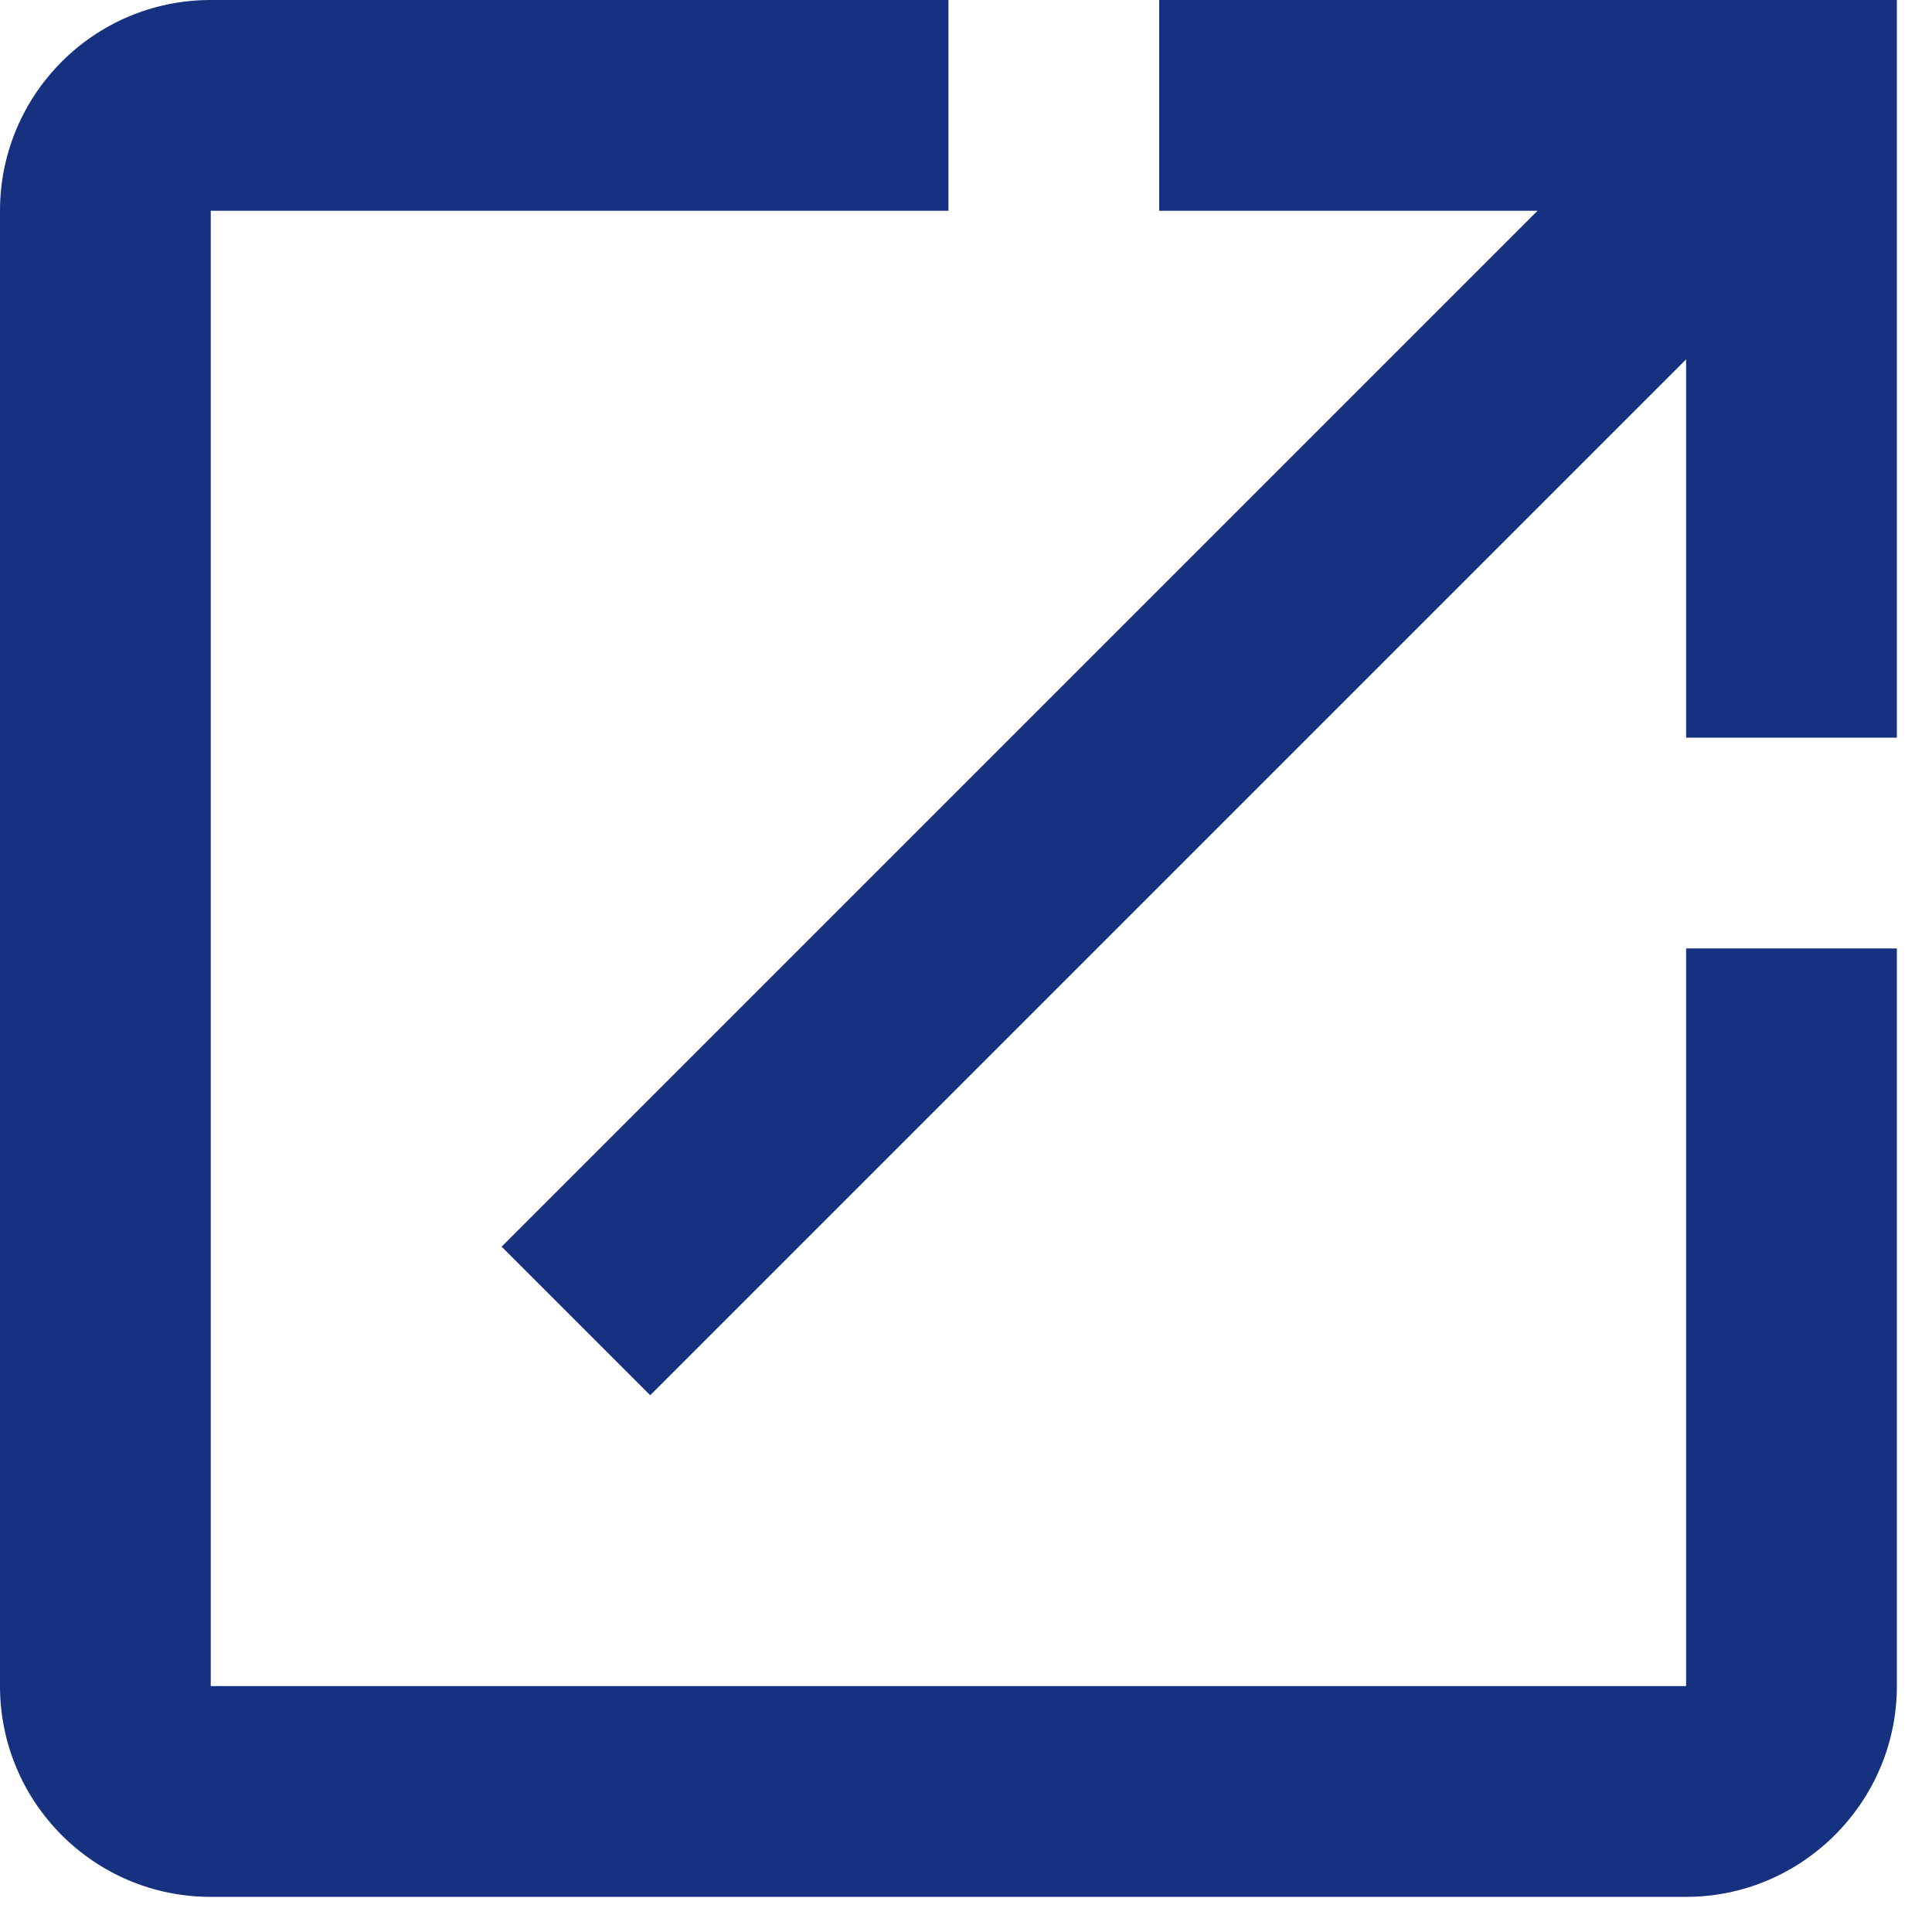 <?xml version="1.0" encoding="UTF-8"?>
<svg width="22px" height="22px" viewBox="0 0 22 22" version="1.1" xmlns="http://www.w3.org/2000/svg" xmlns:xlink="http://www.w3.org/1999/xlink">
    <title>ic_open_in_new</title>
    <defs>
        <path d="M19.2,19.2 L2.4,19.2 L2.4,2.4 L10.8,2.4 L10.8,0 L2.4,0 C1.068,0 0,1.08 0,2.4 L0,19.2 C0,20.52 1.068,21.6 2.4,21.6 L19.2,21.6 C20.52,21.6 21.6,20.52 21.6,19.2 L21.6,10.8 L19.2,10.8 L19.2,19.2 L19.2,19.2 Z M13.2,0 L13.2,2.4 L17.508,2.4 L5.712,14.196 L7.404,15.888 L19.2,4.092 L19.2,8.4 L21.6,8.4 L21.6,0 L13.2,0 L13.2,0 Z" id="path-1"></path>
    </defs>
    <g id="Checkout" stroke="none" stroke-width="1" fill="none" fill-rule="evenodd">
        <g id="02.-Waiting-for-Payment" transform="translate(-1204, -176)">
            <g id="Group-4" transform="translate(924, 147)">
                <g id="Group-2" transform="translate(37, 21)">
                    <g id="ic_open_in_new" transform="translate(243, 8)">
                        <mask id="mask-2" fill="white">
                            <use xlink:href="#path-1"></use>
                        </mask>
                        <use id="Mask" fill="#173181" xlink:href="#path-1"></use>
                    </g>
                </g>
            </g>
        </g>
    </g>
</svg>